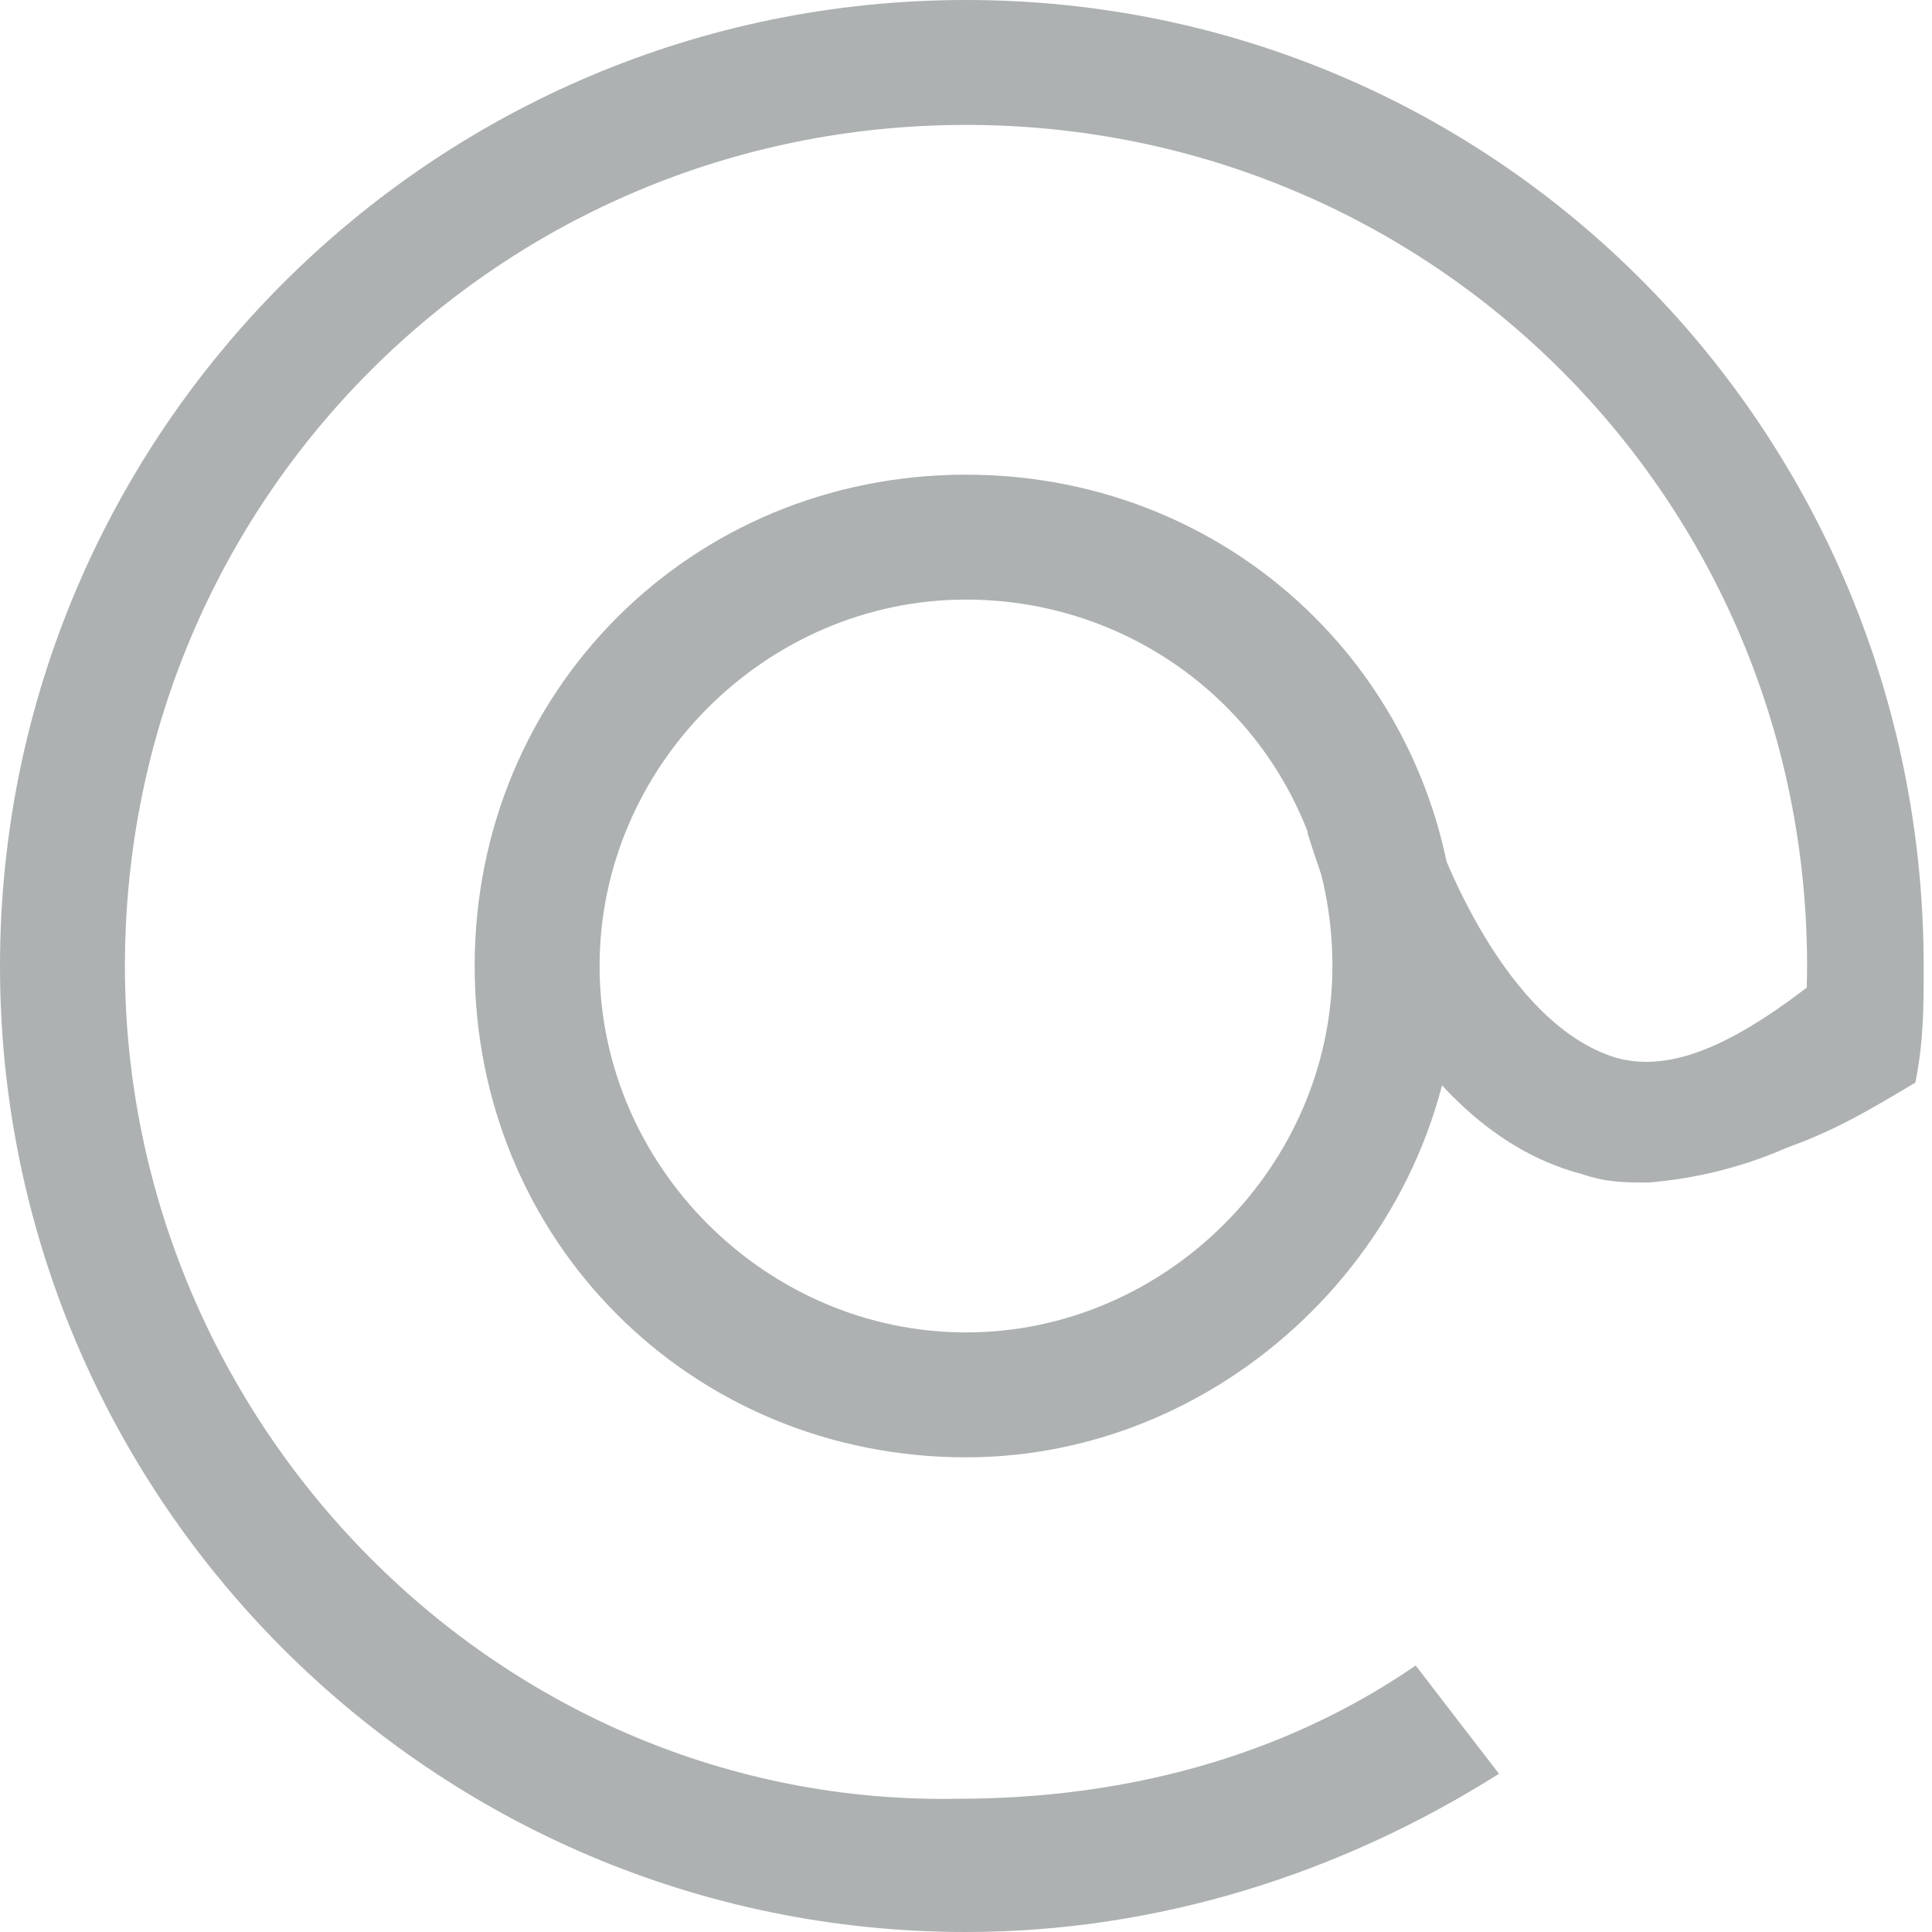 <?xml version="1.0" encoding="utf-8"?>
<!-- Generator: Adobe Illustrator 21.0.0, SVG Export Plug-In . SVG Version: 6.00 Build 0)  -->
<svg version="1.1" id="Layer_2" xmlns="http://www.w3.org/2000/svg" xmlns:xlink="http://www.w3.org/1999/xlink" x="0px" y="0px"
	 viewBox="0 0 23.2 23.2" style="enable-background:new 0 0 23.2 23.2;" xml:space="preserve">
<style type="text/css">
	.st0{fill:#ADB1B2;}
</style>
<title>mail_icon_ver1</title>
<path class="st0" d="M11.6,17.5c-3.3,0-5.9-2.6-5.9-5.9c0-3.3,2.6-5.9,5.9-5.9c3.3,0,5.9,2.6,5.9,5.9C17.5,14.8,14.8,17.5,11.6,17.5
	z M11.6,7.2c-2.4,0-4.4,2-4.4,4.4c0,2.4,2,4.4,4.4,4.4c2.4,0,4.4-2,4.4-4.4C16,9.1,14,7.2,11.6,7.2z"/>
<path class="st0" d="M19.8,14.2c-0.3,0-0.5,0-0.8-0.1c-2.3-0.6-3.2-3.8-3.3-4.1l1.4-0.4c0.2,0.7,1,2.7,2.3,3.1
	c0.7,0.2,1.5-0.2,2.5-1l1,1.1C22.1,13.6,21,14.1,19.8,14.2z"/>
<path class="st0" d="M17,20c-1.6,1.1-3.5,1.6-5.5,1.6C6,21.7,1.5,17.1,1.5,11.6C1.5,6,6,1.5,11.6,1.5c5.6,0,10.1,4.5,10.1,10.1
	c0,0.7-0.1,1.5-0.3,2.2l0,0c0.6-0.2,1.1-0.5,1.6-0.8c0.1-0.5,0.1-0.9,0.1-1.4C23.1,5.2,18,0,11.6,0C5.2,0,0,5.2,0,11.6
	C0,18,5.2,23.2,11.6,23.2c2.3,0,4.5-0.7,6.4-1.9L17,20z"/>
</svg>
